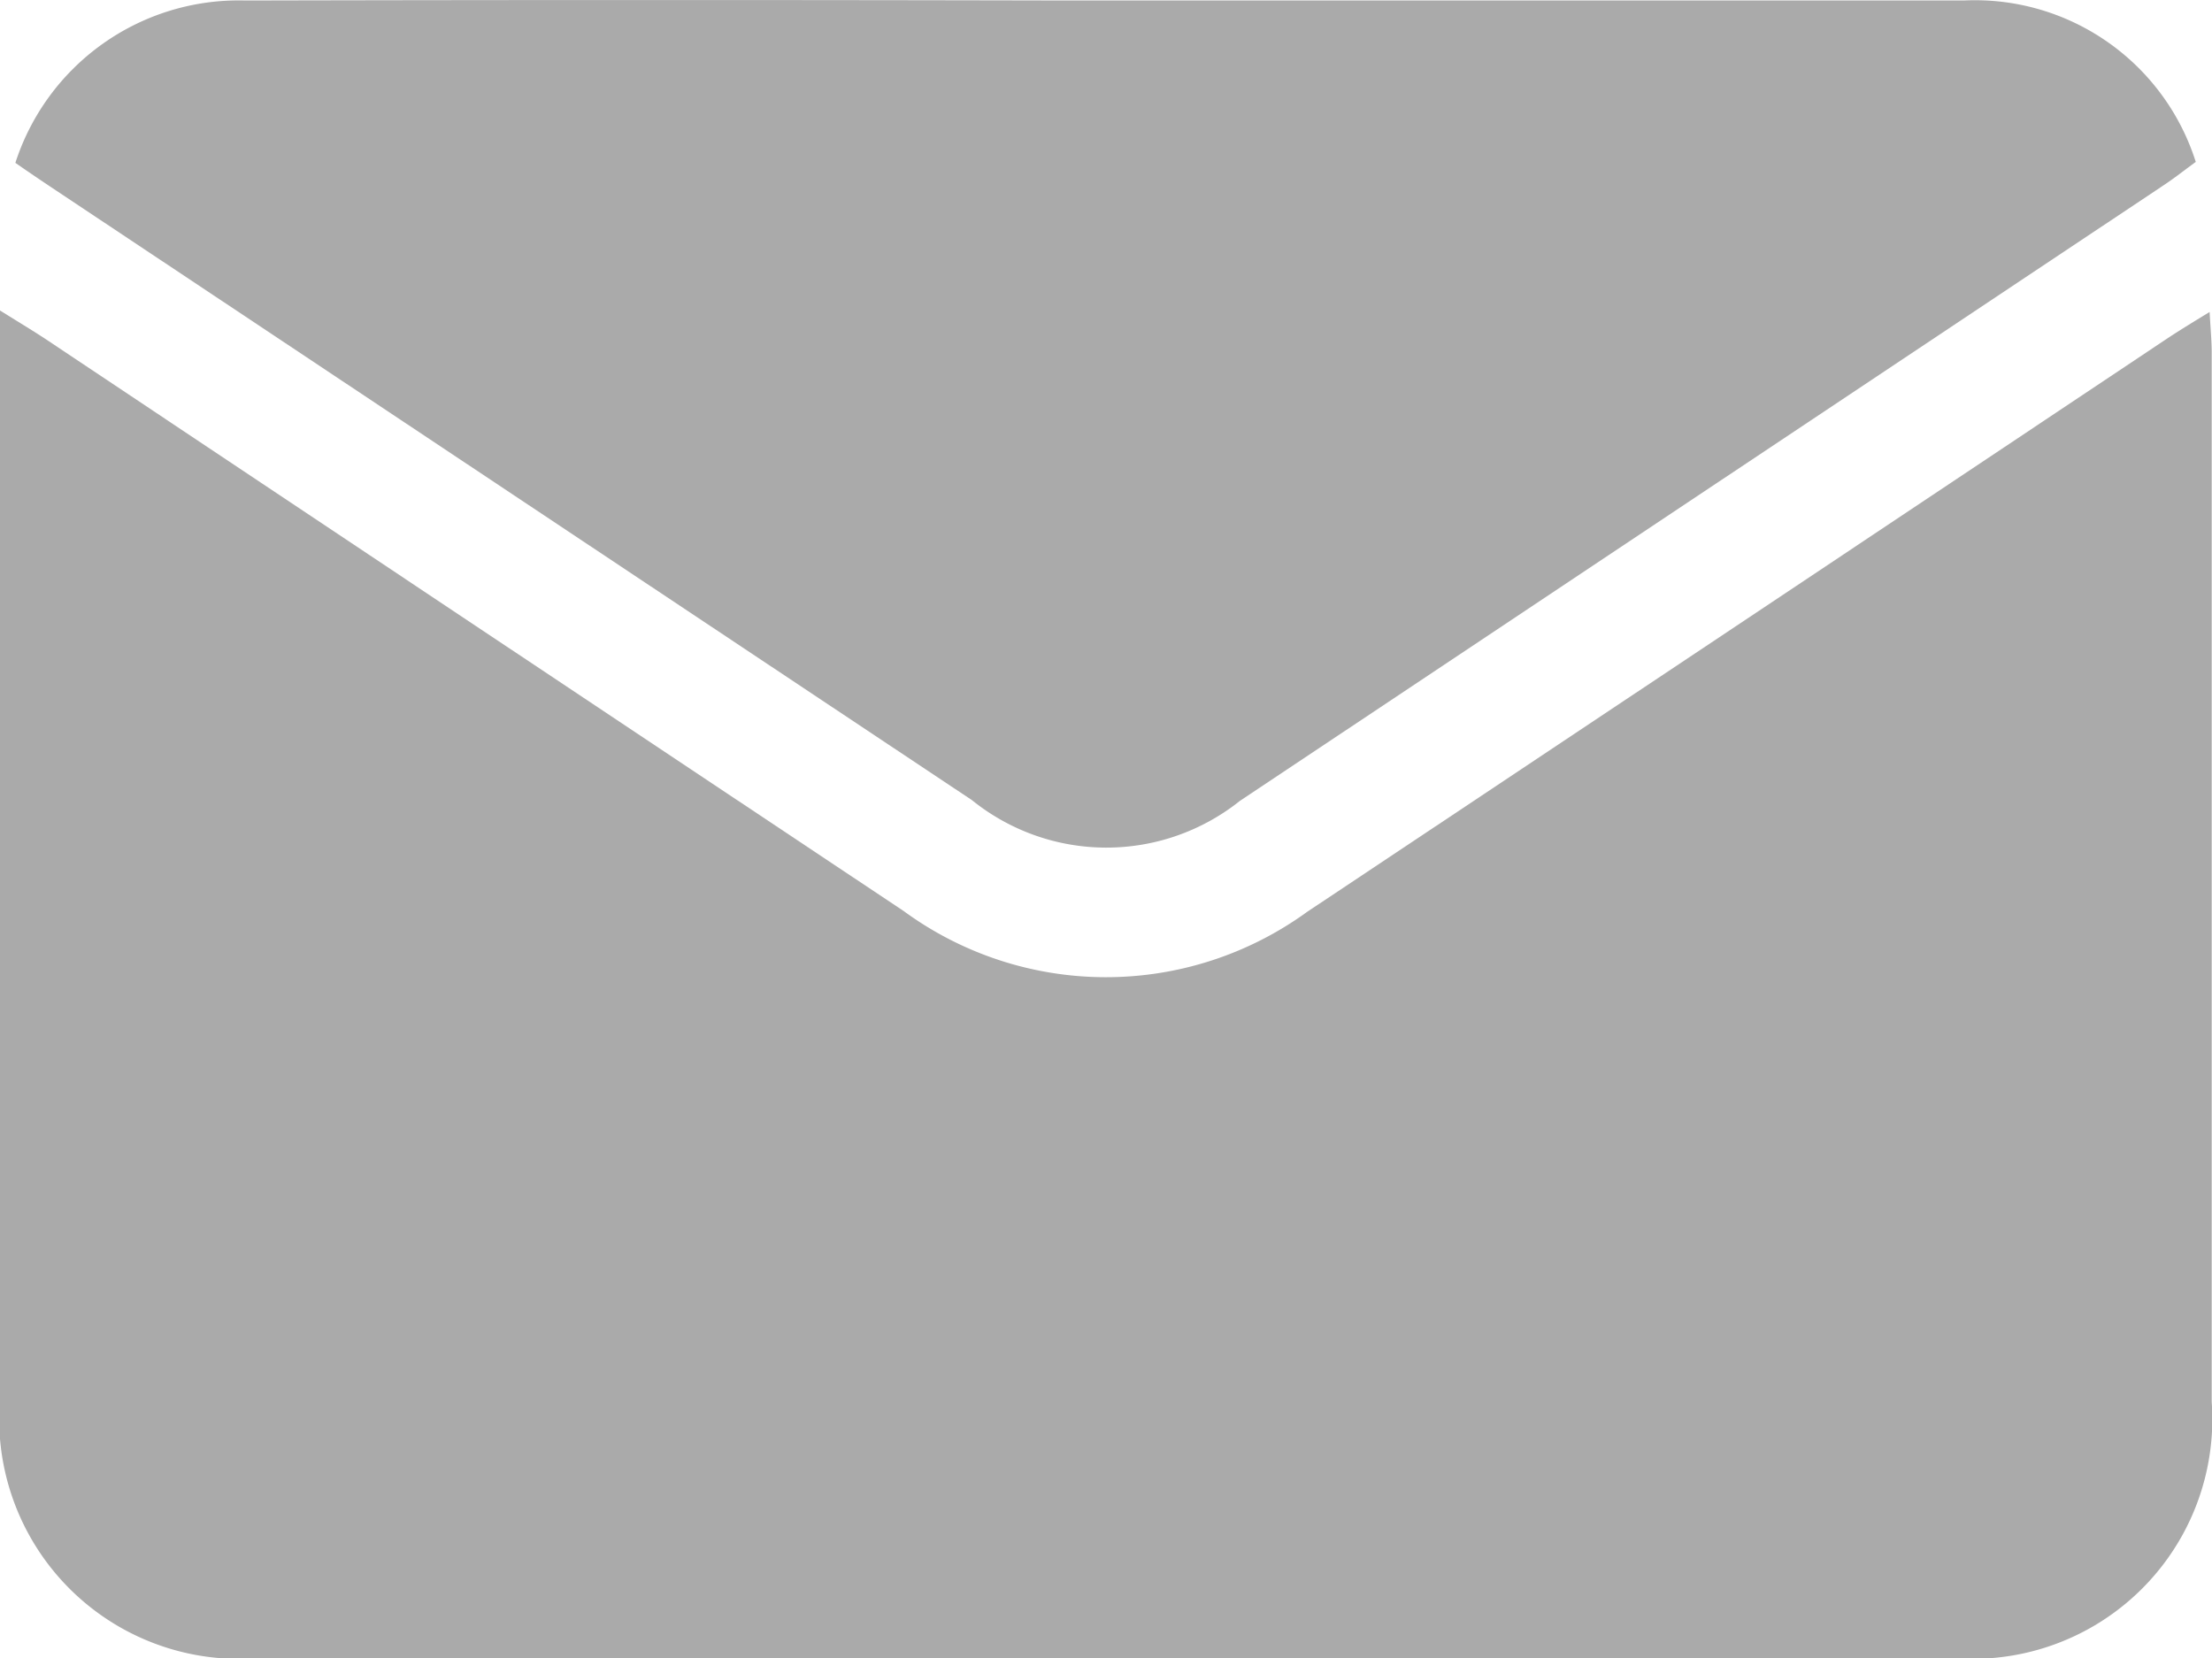 <svg id="Layer_2" data-name="Layer 2" xmlns="http://www.w3.org/2000/svg" width="30.805" height="23.094" viewBox="0 0 30.805 23.094">
  <g id="Layer_1" data-name="Layer 1">
    <path id="Trazado_109" data-name="Trazado 109" d="M0,35.88c.288.18.489.3.683.43q5.951,3.971,11.9,7.933a4.767,4.767,0,0,0,5.62.013q5.979-3.982,11.952-7.968c.18-.12.361-.231.617-.387.012.232.029.4.029.569V51.083a3.339,3.339,0,0,1-3.579,3.567H3.591A3.343,3.343,0,0,1,0,51.04q0-7.25,0-14.5Z" transform="translate(0 -31.556)" fill="#aaa"/>
    <path id="Trazado_110" data-name="Trazado 110" d="M1.78,2.213a3.269,3.269,0,0,1,3.2-2.261q5.713-.013,11.423,0H28.911A3.227,3.227,0,0,1,32.145,2.2c-.148.107-.3.229-.467.338L18.832,11.1a2.981,2.981,0,0,1-3.73-.011L2.35,2.6C2.167,2.478,1.988,2.358,1.78,2.213Z" transform="translate(-1.566 0.055)" fill="#aaa"/>
  </g>
</svg>

